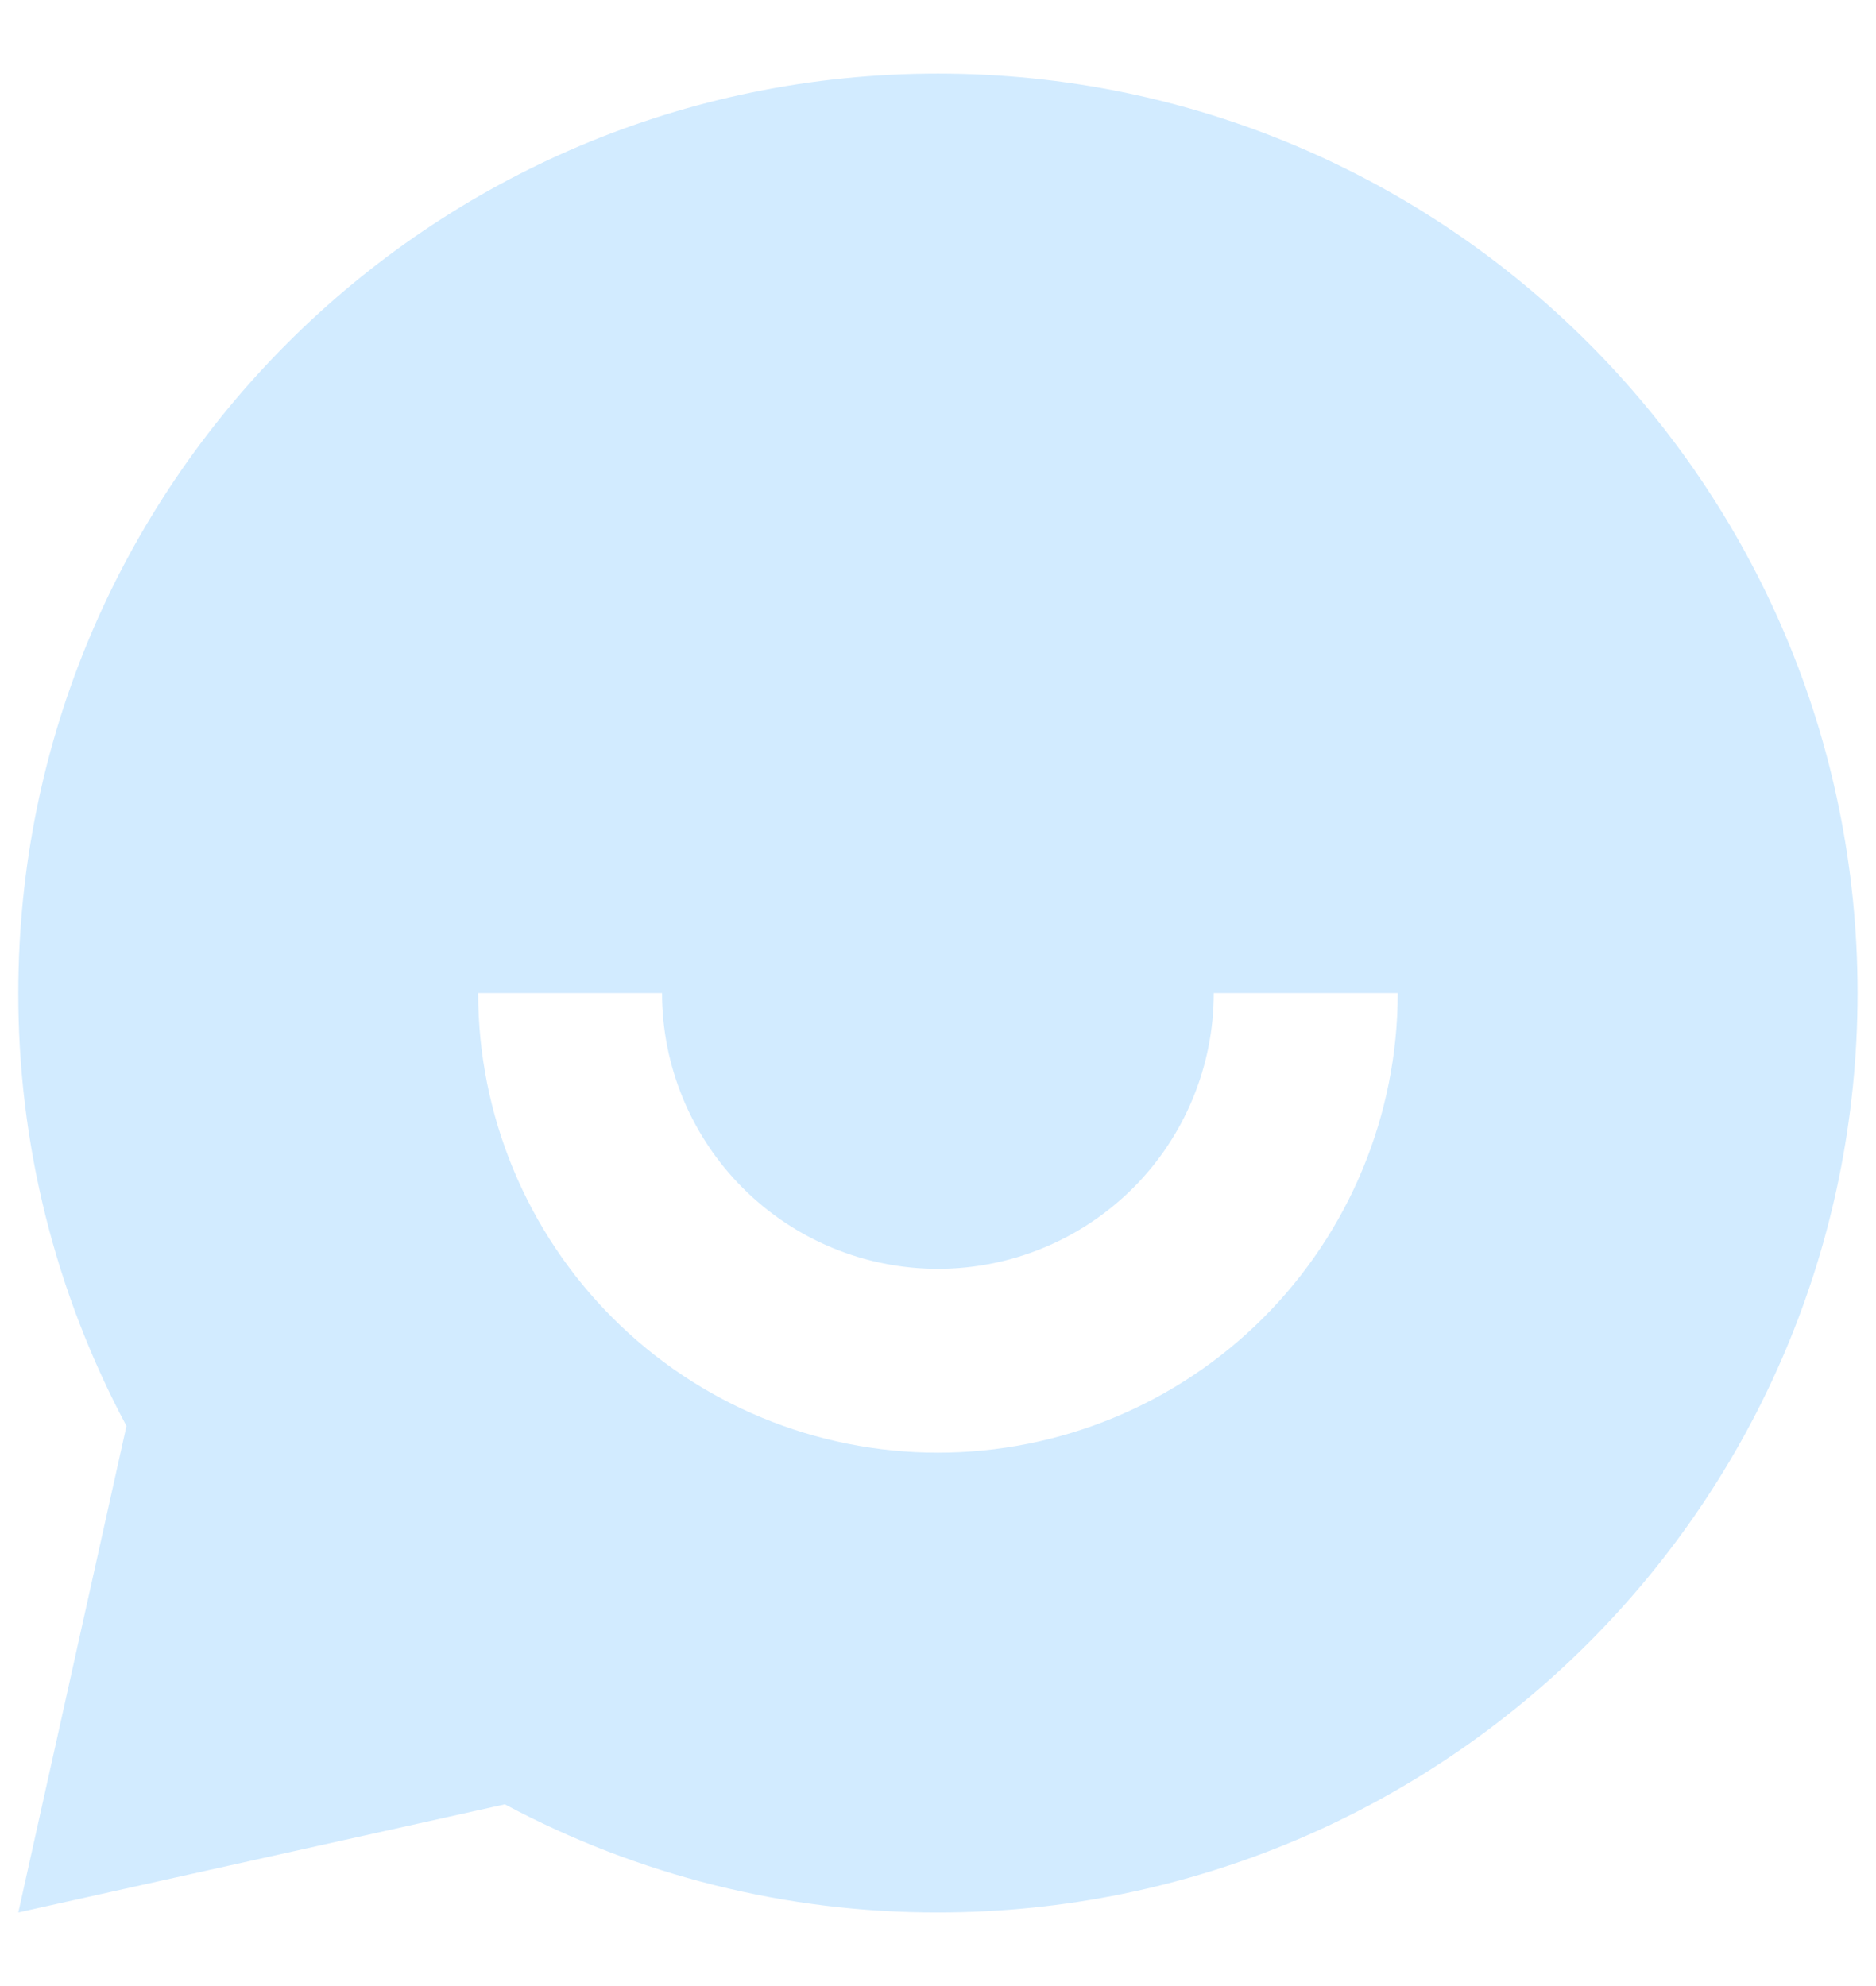 <svg width="17" height="18" viewBox="0 0 17 18" fill="none" xmlns="http://www.w3.org/2000/svg">
<path d="M4.575 16.353L0.166 17.333L1.146 12.924C0.501 11.717 0.164 10.369 0.166 9C0.166 4.397 3.897 0.667 8.499 0.667C13.102 0.667 16.833 4.397 16.833 9C16.833 13.602 13.102 17.333 8.499 17.333C7.13 17.335 5.782 16.999 4.575 16.353ZM4.333 9C4.333 10.105 4.772 11.165 5.553 11.946C6.334 12.727 7.394 13.166 8.499 13.166C9.604 13.166 10.664 12.727 11.446 11.946C12.227 11.165 12.666 10.105 12.666 9H10.999C10.999 9.663 10.736 10.299 10.267 10.768C9.798 11.236 9.162 11.5 8.499 11.5C7.836 11.5 7.2 11.236 6.732 10.768C6.263 10.299 5.999 9.663 5.999 9H4.333Z" fill="#D2EBFF"/>
</svg>
